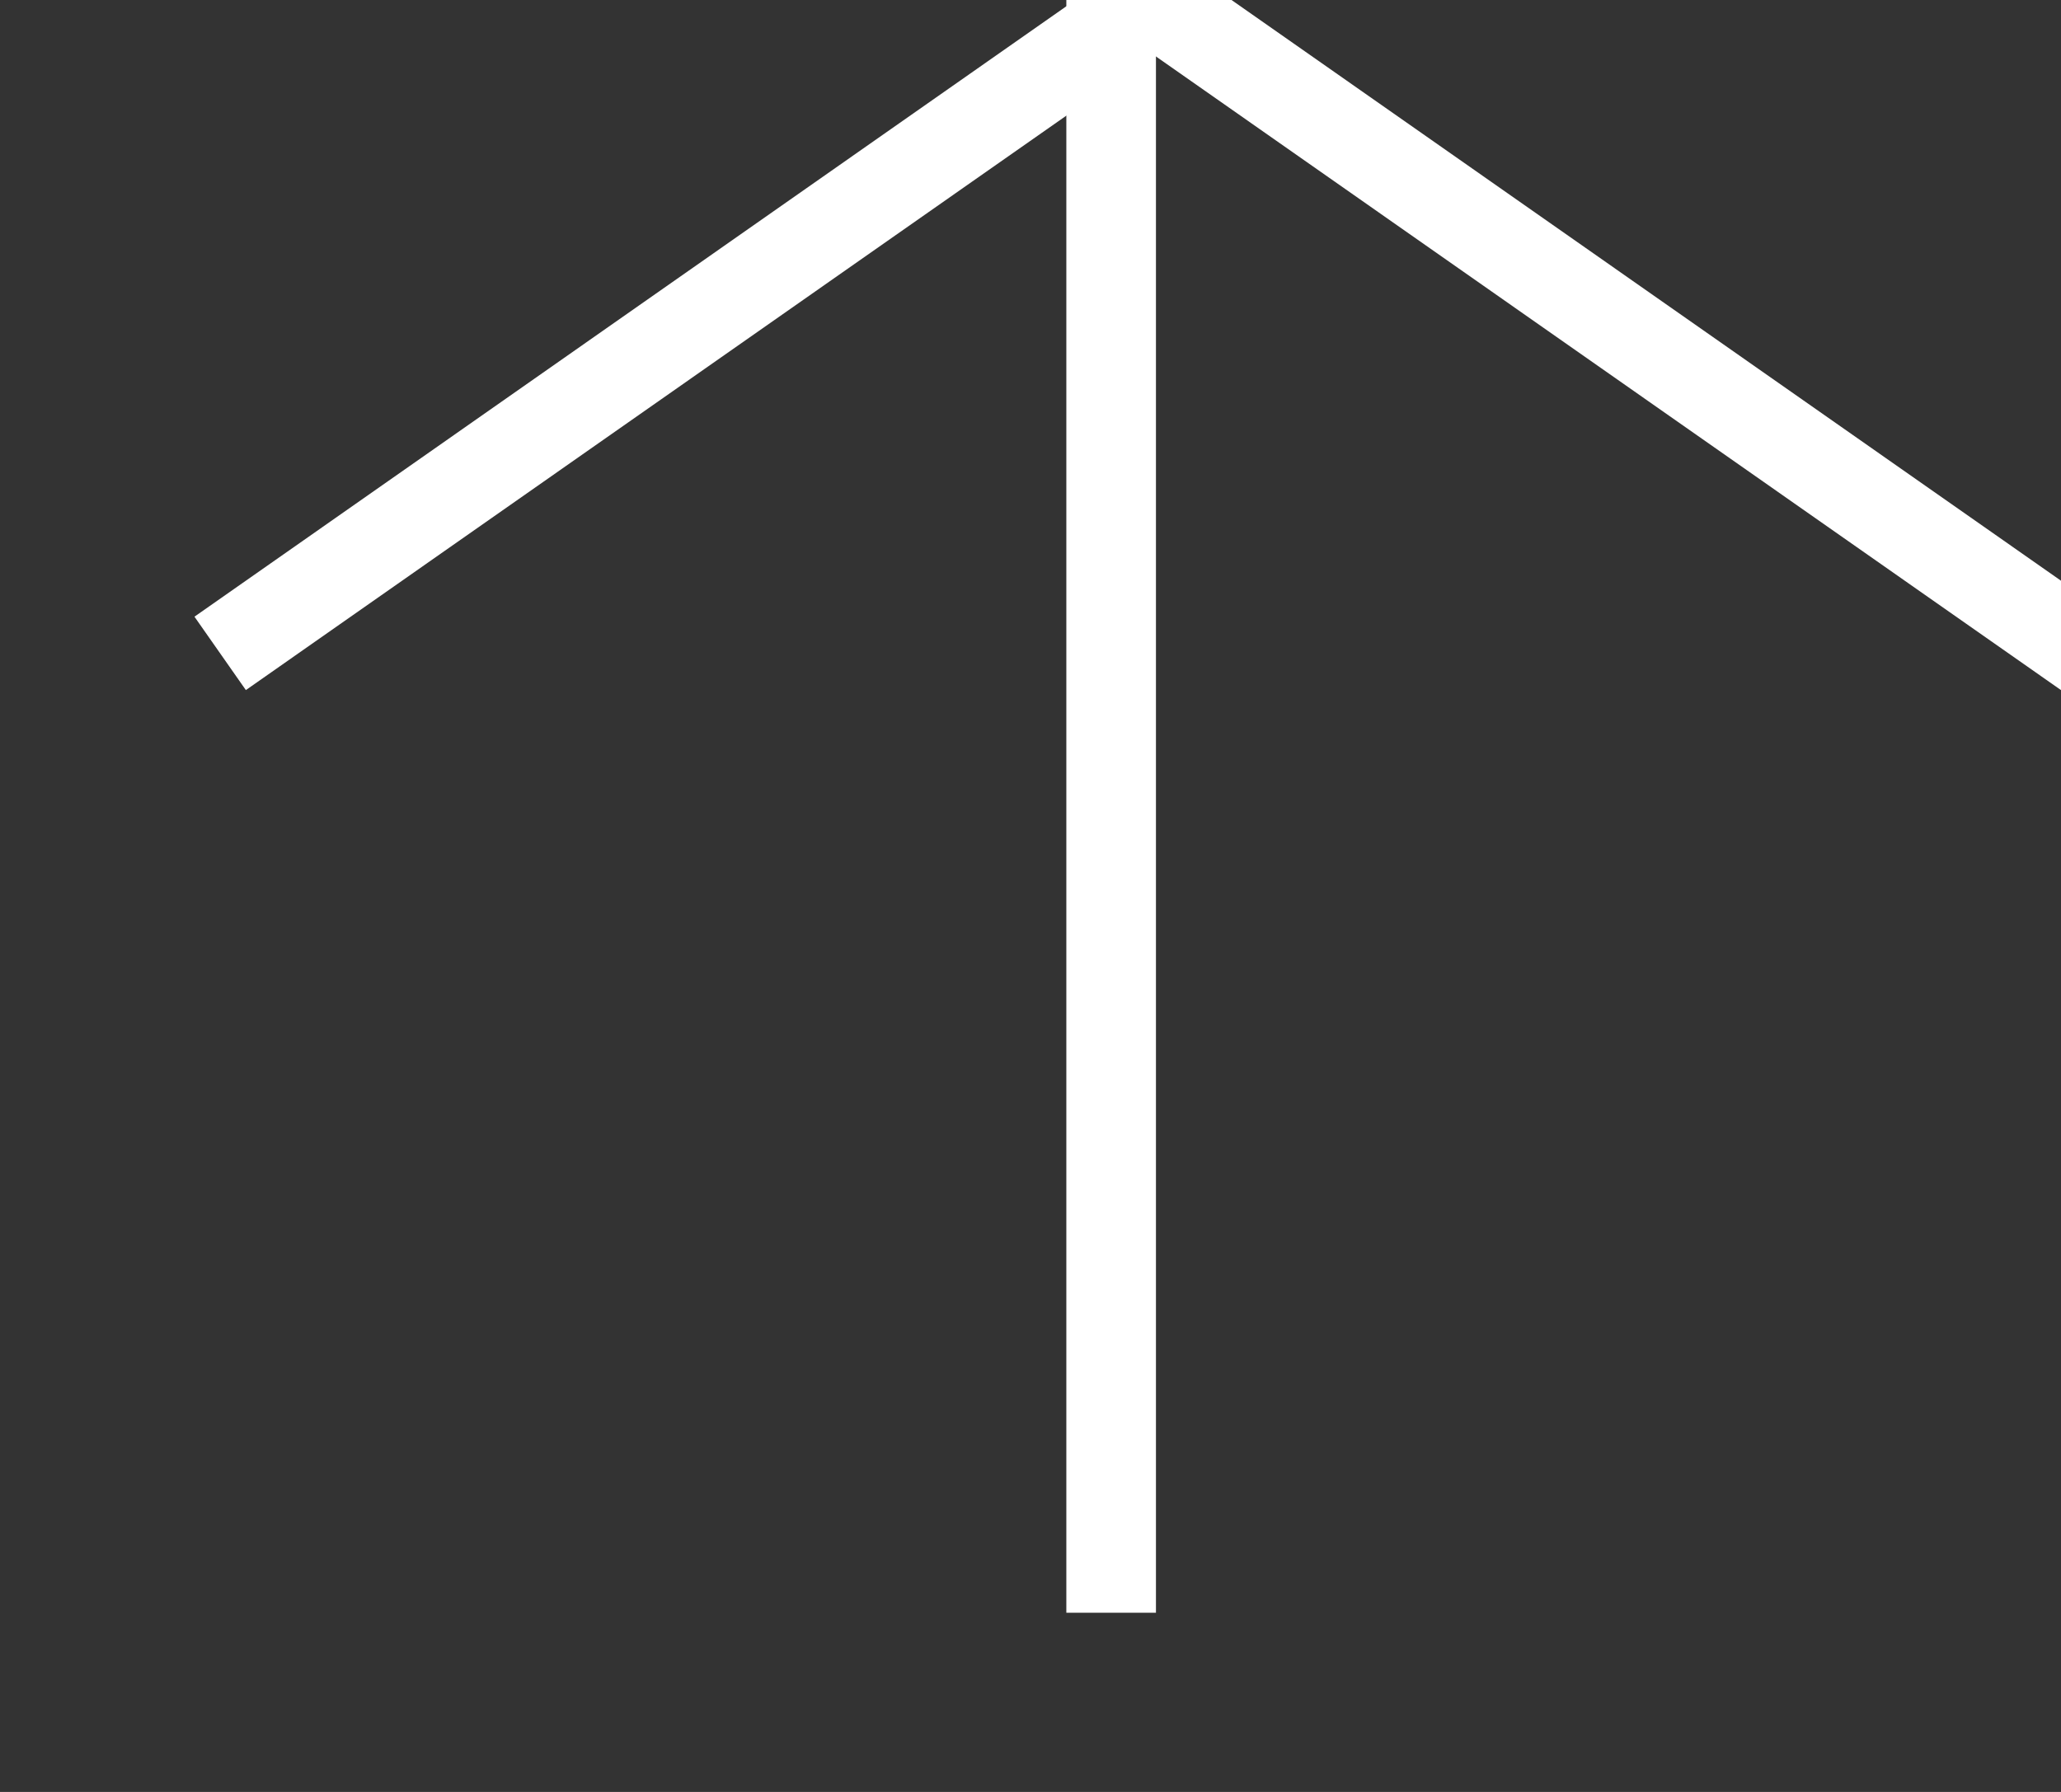 <svg width="23" height="20">
  <rect width="100%" height="100%" fill="#333333" stroke="none"/>
  <rect width="1" height="12" fill="white" transform="translate(12, 0) rotate(55, 0, 0)"/>
  <rect width="1" height="18" fill="white" transform="translate(11.9, 0)"/>
  <rect width="1" height="15" fill="white" transform="translate(12, 0) rotate(-55, 0, 0)"/>
</svg>
